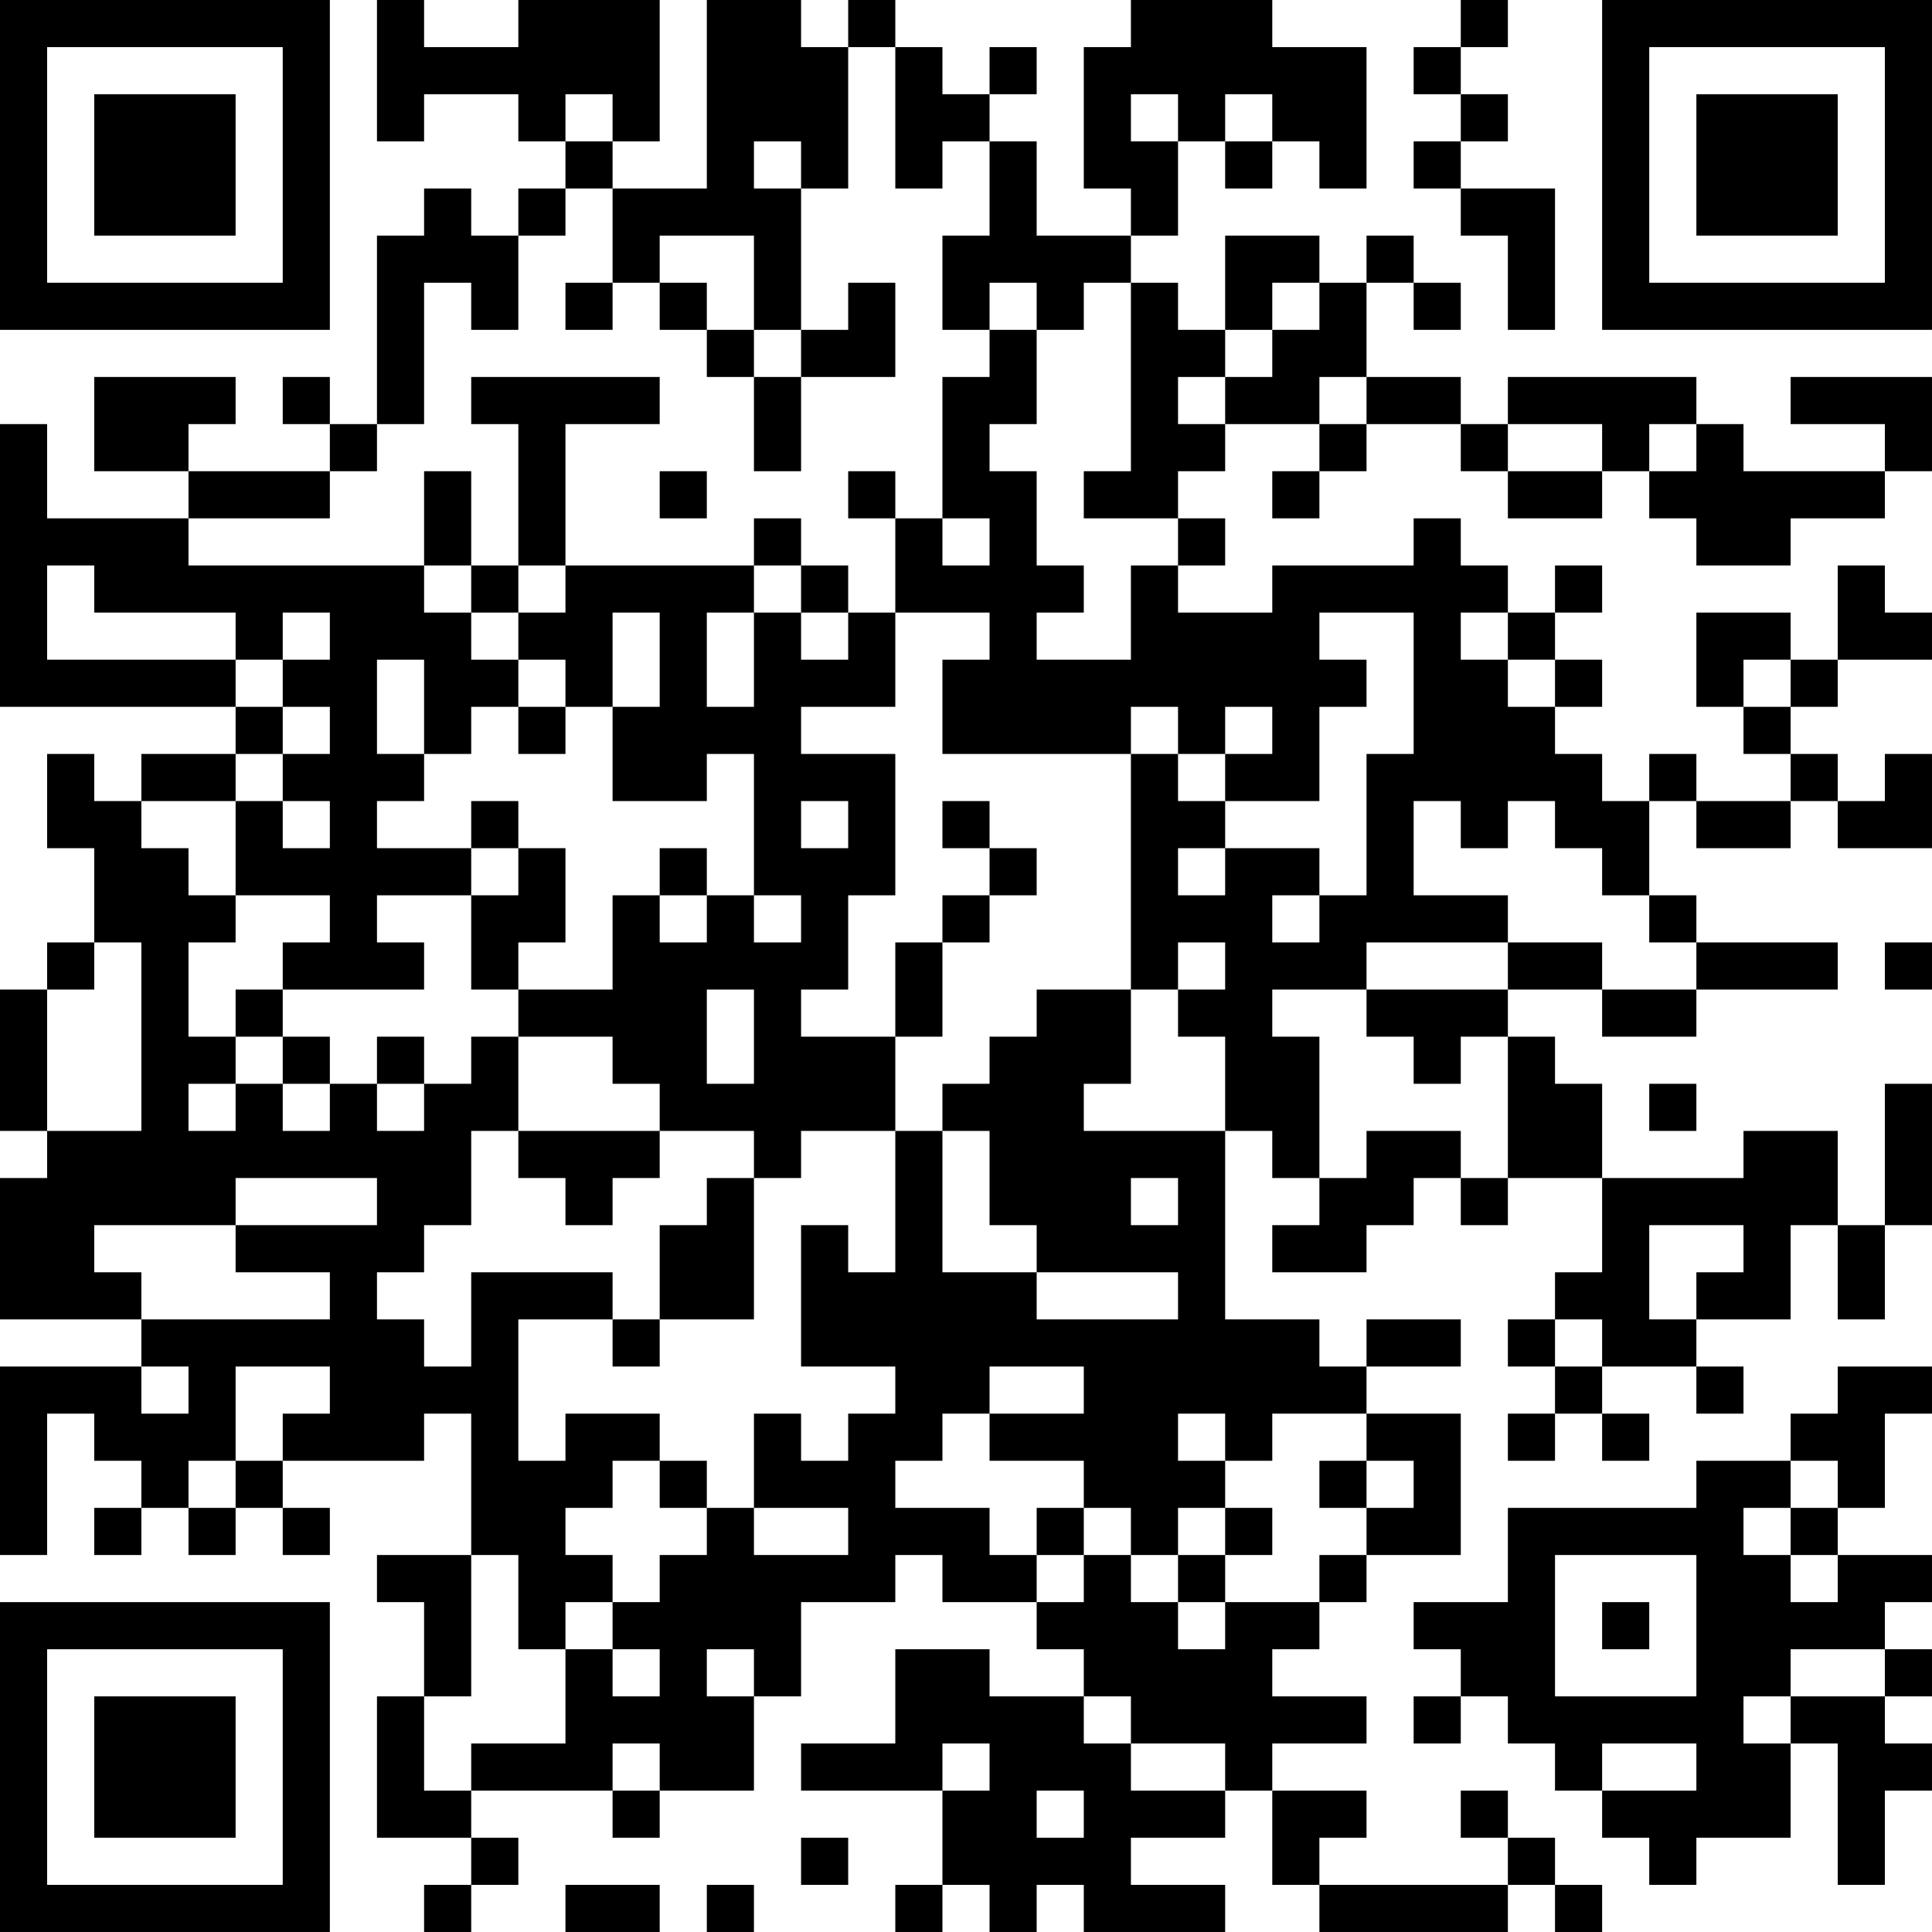 <?xml version="1.0" encoding="UTF-8"?>
<svg xmlns="http://www.w3.org/2000/svg" version="1.1" width="200" height="200" viewBox="0 0 200 200"><rect x="0" y="0" width="200" height="200" fill="#ffffff"/><g transform="scale(4.878)"><g transform="translate(0,0)"><path fill-rule="evenodd" d="M8 0L8 3L9 3L9 2L11 2L11 3L12 3L12 4L11 4L11 5L10 5L10 4L9 4L9 5L8 5L8 9L7 9L7 8L6 8L6 9L7 9L7 10L4 10L4 9L5 9L5 8L2 8L2 10L4 10L4 11L1 11L1 9L0 9L0 15L5 15L5 16L3 16L3 17L2 17L2 16L1 16L1 18L2 18L2 20L1 20L1 21L0 21L0 24L1 24L1 25L0 25L0 28L3 28L3 29L0 29L0 33L1 33L1 30L2 30L2 31L3 31L3 32L2 32L2 33L3 33L3 32L4 32L4 33L5 33L5 32L6 32L6 33L7 33L7 32L6 32L6 31L9 31L9 30L10 30L10 33L8 33L8 34L9 34L9 36L8 36L8 39L10 39L10 40L9 40L9 41L10 41L10 40L11 40L11 39L10 39L10 38L13 38L13 39L14 39L14 38L16 38L16 36L17 36L17 34L19 34L19 33L20 33L20 34L22 34L22 35L23 35L23 36L21 36L21 35L19 35L19 37L17 37L17 38L20 38L20 40L19 40L19 41L20 41L20 40L21 40L21 41L22 41L22 40L23 40L23 41L26 41L26 40L24 40L24 39L26 39L26 38L27 38L27 40L28 40L28 41L32 41L32 40L33 40L33 41L34 41L34 40L33 40L33 39L32 39L32 38L31 38L31 39L32 39L32 40L28 40L28 39L29 39L29 38L27 38L27 37L29 37L29 36L27 36L27 35L28 35L28 34L29 34L29 33L31 33L31 30L29 30L29 29L31 29L31 28L29 28L29 29L28 29L28 28L26 28L26 24L27 24L27 25L28 25L28 26L27 26L27 27L29 27L29 26L30 26L30 25L31 25L31 26L32 26L32 25L34 25L34 27L33 27L33 28L32 28L32 29L33 29L33 30L32 30L32 31L33 31L33 30L34 30L34 31L35 31L35 30L34 30L34 29L36 29L36 30L37 30L37 29L36 29L36 28L38 28L38 26L39 26L39 28L40 28L40 26L41 26L41 23L40 23L40 26L39 26L39 24L37 24L37 25L34 25L34 23L33 23L33 22L32 22L32 21L34 21L34 22L36 22L36 21L39 21L39 20L36 20L36 19L35 19L35 17L36 17L36 18L38 18L38 17L39 17L39 18L41 18L41 16L40 16L40 17L39 17L39 16L38 16L38 15L39 15L39 14L41 14L41 13L40 13L40 12L39 12L39 14L38 14L38 13L36 13L36 15L37 15L37 16L38 16L38 17L36 17L36 16L35 16L35 17L34 17L34 16L33 16L33 15L34 15L34 14L33 14L33 13L34 13L34 12L33 12L33 13L32 13L32 12L31 12L31 11L30 11L30 12L27 12L27 13L25 13L25 12L26 12L26 11L25 11L25 10L26 10L26 9L28 9L28 10L27 10L27 11L28 11L28 10L29 10L29 9L31 9L31 10L32 10L32 11L34 11L34 10L35 10L35 11L36 11L36 12L38 12L38 11L40 11L40 10L41 10L41 8L38 8L38 9L40 9L40 10L37 10L37 9L36 9L36 8L32 8L32 9L31 9L31 8L29 8L29 6L30 6L30 7L31 7L31 6L30 6L30 5L29 5L29 6L28 6L28 5L26 5L26 7L25 7L25 6L24 6L24 5L25 5L25 3L26 3L26 4L27 4L27 3L28 3L28 4L29 4L29 1L27 1L27 0L24 0L24 1L23 1L23 4L24 4L24 5L22 5L22 3L21 3L21 2L22 2L22 1L21 1L21 2L20 2L20 1L19 1L19 0L18 0L18 1L17 1L17 0L15 0L15 4L13 4L13 3L14 3L14 0L11 0L11 1L9 1L9 0ZM31 0L31 1L30 1L30 2L31 2L31 3L30 3L30 4L31 4L31 5L32 5L32 7L33 7L33 4L31 4L31 3L32 3L32 2L31 2L31 1L32 1L32 0ZM18 1L18 4L17 4L17 3L16 3L16 4L17 4L17 7L16 7L16 5L14 5L14 6L13 6L13 4L12 4L12 5L11 5L11 7L10 7L10 6L9 6L9 9L8 9L8 10L7 10L7 11L4 11L4 12L9 12L9 13L10 13L10 14L11 14L11 15L10 15L10 16L9 16L9 14L8 14L8 16L9 16L9 17L8 17L8 18L10 18L10 19L8 19L8 20L9 20L9 21L6 21L6 20L7 20L7 19L5 19L5 17L6 17L6 18L7 18L7 17L6 17L6 16L7 16L7 15L6 15L6 14L7 14L7 13L6 13L6 14L5 14L5 13L2 13L2 12L1 12L1 14L5 14L5 15L6 15L6 16L5 16L5 17L3 17L3 18L4 18L4 19L5 19L5 20L4 20L4 22L5 22L5 23L4 23L4 24L5 24L5 23L6 23L6 24L7 24L7 23L8 23L8 24L9 24L9 23L10 23L10 22L11 22L11 24L10 24L10 26L9 26L9 27L8 27L8 28L9 28L9 29L10 29L10 27L13 27L13 28L11 28L11 31L12 31L12 30L14 30L14 31L13 31L13 32L12 32L12 33L13 33L13 34L12 34L12 35L11 35L11 33L10 33L10 36L9 36L9 38L10 38L10 37L12 37L12 35L13 35L13 36L14 36L14 35L13 35L13 34L14 34L14 33L15 33L15 32L16 32L16 33L18 33L18 32L16 32L16 30L17 30L17 31L18 31L18 30L19 30L19 29L17 29L17 26L18 26L18 27L19 27L19 24L20 24L20 27L22 27L22 28L25 28L25 27L22 27L22 26L21 26L21 24L20 24L20 23L21 23L21 22L22 22L22 21L24 21L24 23L23 23L23 24L26 24L26 22L25 22L25 21L26 21L26 20L25 20L25 21L24 21L24 16L25 16L25 17L26 17L26 18L25 18L25 19L26 19L26 18L28 18L28 19L27 19L27 20L28 20L28 19L29 19L29 16L30 16L30 13L28 13L28 14L29 14L29 15L28 15L28 17L26 17L26 16L27 16L27 15L26 15L26 16L25 16L25 15L24 15L24 16L20 16L20 14L21 14L21 13L19 13L19 11L20 11L20 12L21 12L21 11L20 11L20 8L21 8L21 7L22 7L22 9L21 9L21 10L22 10L22 12L23 12L23 13L22 13L22 14L24 14L24 12L25 12L25 11L23 11L23 10L24 10L24 6L23 6L23 7L22 7L22 6L21 6L21 7L20 7L20 5L21 5L21 3L20 3L20 4L19 4L19 1ZM12 2L12 3L13 3L13 2ZM24 2L24 3L25 3L25 2ZM26 2L26 3L27 3L27 2ZM12 6L12 7L13 7L13 6ZM14 6L14 7L15 7L15 8L16 8L16 10L17 10L17 8L19 8L19 6L18 6L18 7L17 7L17 8L16 8L16 7L15 7L15 6ZM27 6L27 7L26 7L26 8L25 8L25 9L26 9L26 8L27 8L27 7L28 7L28 6ZM10 8L10 9L11 9L11 12L10 12L10 10L9 10L9 12L10 12L10 13L11 13L11 14L12 14L12 15L11 15L11 16L12 16L12 15L13 15L13 17L15 17L15 16L16 16L16 19L15 19L15 18L14 18L14 19L13 19L13 21L11 21L11 20L12 20L12 18L11 18L11 17L10 17L10 18L11 18L11 19L10 19L10 21L11 21L11 22L13 22L13 23L14 23L14 24L11 24L11 25L12 25L12 26L13 26L13 25L14 25L14 24L16 24L16 25L15 25L15 26L14 26L14 28L13 28L13 29L14 29L14 28L16 28L16 25L17 25L17 24L19 24L19 22L20 22L20 20L21 20L21 19L22 19L22 18L21 18L21 17L20 17L20 18L21 18L21 19L20 19L20 20L19 20L19 22L17 22L17 21L18 21L18 19L19 19L19 16L17 16L17 15L19 15L19 13L18 13L18 12L17 12L17 11L16 11L16 12L12 12L12 9L14 9L14 8ZM28 8L28 9L29 9L29 8ZM32 9L32 10L34 10L34 9ZM35 9L35 10L36 10L36 9ZM14 10L14 11L15 11L15 10ZM18 10L18 11L19 11L19 10ZM11 12L11 13L12 13L12 12ZM16 12L16 13L15 13L15 15L16 15L16 13L17 13L17 14L18 14L18 13L17 13L17 12ZM13 13L13 15L14 15L14 13ZM31 13L31 14L32 14L32 15L33 15L33 14L32 14L32 13ZM37 14L37 15L38 15L38 14ZM17 17L17 18L18 18L18 17ZM30 17L30 19L32 19L32 20L29 20L29 21L27 21L27 22L28 22L28 25L29 25L29 24L31 24L31 25L32 25L32 22L31 22L31 23L30 23L30 22L29 22L29 21L32 21L32 20L34 20L34 21L36 21L36 20L35 20L35 19L34 19L34 18L33 18L33 17L32 17L32 18L31 18L31 17ZM14 19L14 20L15 20L15 19ZM16 19L16 20L17 20L17 19ZM2 20L2 21L1 21L1 24L3 24L3 20ZM40 20L40 21L41 21L41 20ZM5 21L5 22L6 22L6 23L7 23L7 22L6 22L6 21ZM15 21L15 23L16 23L16 21ZM8 22L8 23L9 23L9 22ZM35 23L35 24L36 24L36 23ZM5 25L5 26L2 26L2 27L3 27L3 28L7 28L7 27L5 27L5 26L8 26L8 25ZM24 25L24 26L25 26L25 25ZM35 26L35 28L36 28L36 27L37 27L37 26ZM33 28L33 29L34 29L34 28ZM3 29L3 30L4 30L4 29ZM5 29L5 31L4 31L4 32L5 32L5 31L6 31L6 30L7 30L7 29ZM21 29L21 30L20 30L20 31L19 31L19 32L21 32L21 33L22 33L22 34L23 34L23 33L24 33L24 34L25 34L25 35L26 35L26 34L28 34L28 33L29 33L29 32L30 32L30 31L29 31L29 30L27 30L27 31L26 31L26 30L25 30L25 31L26 31L26 32L25 32L25 33L24 33L24 32L23 32L23 31L21 31L21 30L23 30L23 29ZM39 29L39 30L38 30L38 31L36 31L36 32L32 32L32 34L30 34L30 35L31 35L31 36L30 36L30 37L31 37L31 36L32 36L32 37L33 37L33 38L34 38L34 39L35 39L35 40L36 40L36 39L38 39L38 37L39 37L39 40L40 40L40 38L41 38L41 37L40 37L40 36L41 36L41 35L40 35L40 34L41 34L41 33L39 33L39 32L40 32L40 30L41 30L41 29ZM14 31L14 32L15 32L15 31ZM28 31L28 32L29 32L29 31ZM38 31L38 32L37 32L37 33L38 33L38 34L39 34L39 33L38 33L38 32L39 32L39 31ZM22 32L22 33L23 33L23 32ZM26 32L26 33L25 33L25 34L26 34L26 33L27 33L27 32ZM33 33L33 36L36 36L36 33ZM34 34L34 35L35 35L35 34ZM15 35L15 36L16 36L16 35ZM38 35L38 36L37 36L37 37L38 37L38 36L40 36L40 35ZM23 36L23 37L24 37L24 38L26 38L26 37L24 37L24 36ZM13 37L13 38L14 38L14 37ZM20 37L20 38L21 38L21 37ZM34 37L34 38L36 38L36 37ZM22 38L22 39L23 39L23 38ZM17 39L17 40L18 40L18 39ZM12 40L12 41L14 41L14 40ZM15 40L15 41L16 41L16 40ZM0 0L0 7L7 7L7 0ZM1 1L1 6L6 6L6 1ZM2 2L2 5L5 5L5 2ZM34 0L34 7L41 7L41 0ZM35 1L35 6L40 6L40 1ZM36 2L36 5L39 5L39 2ZM0 34L0 41L7 41L7 34ZM1 35L1 40L6 40L6 35ZM2 36L2 39L5 39L5 36Z" fill="#000000"/></g></g></svg>
